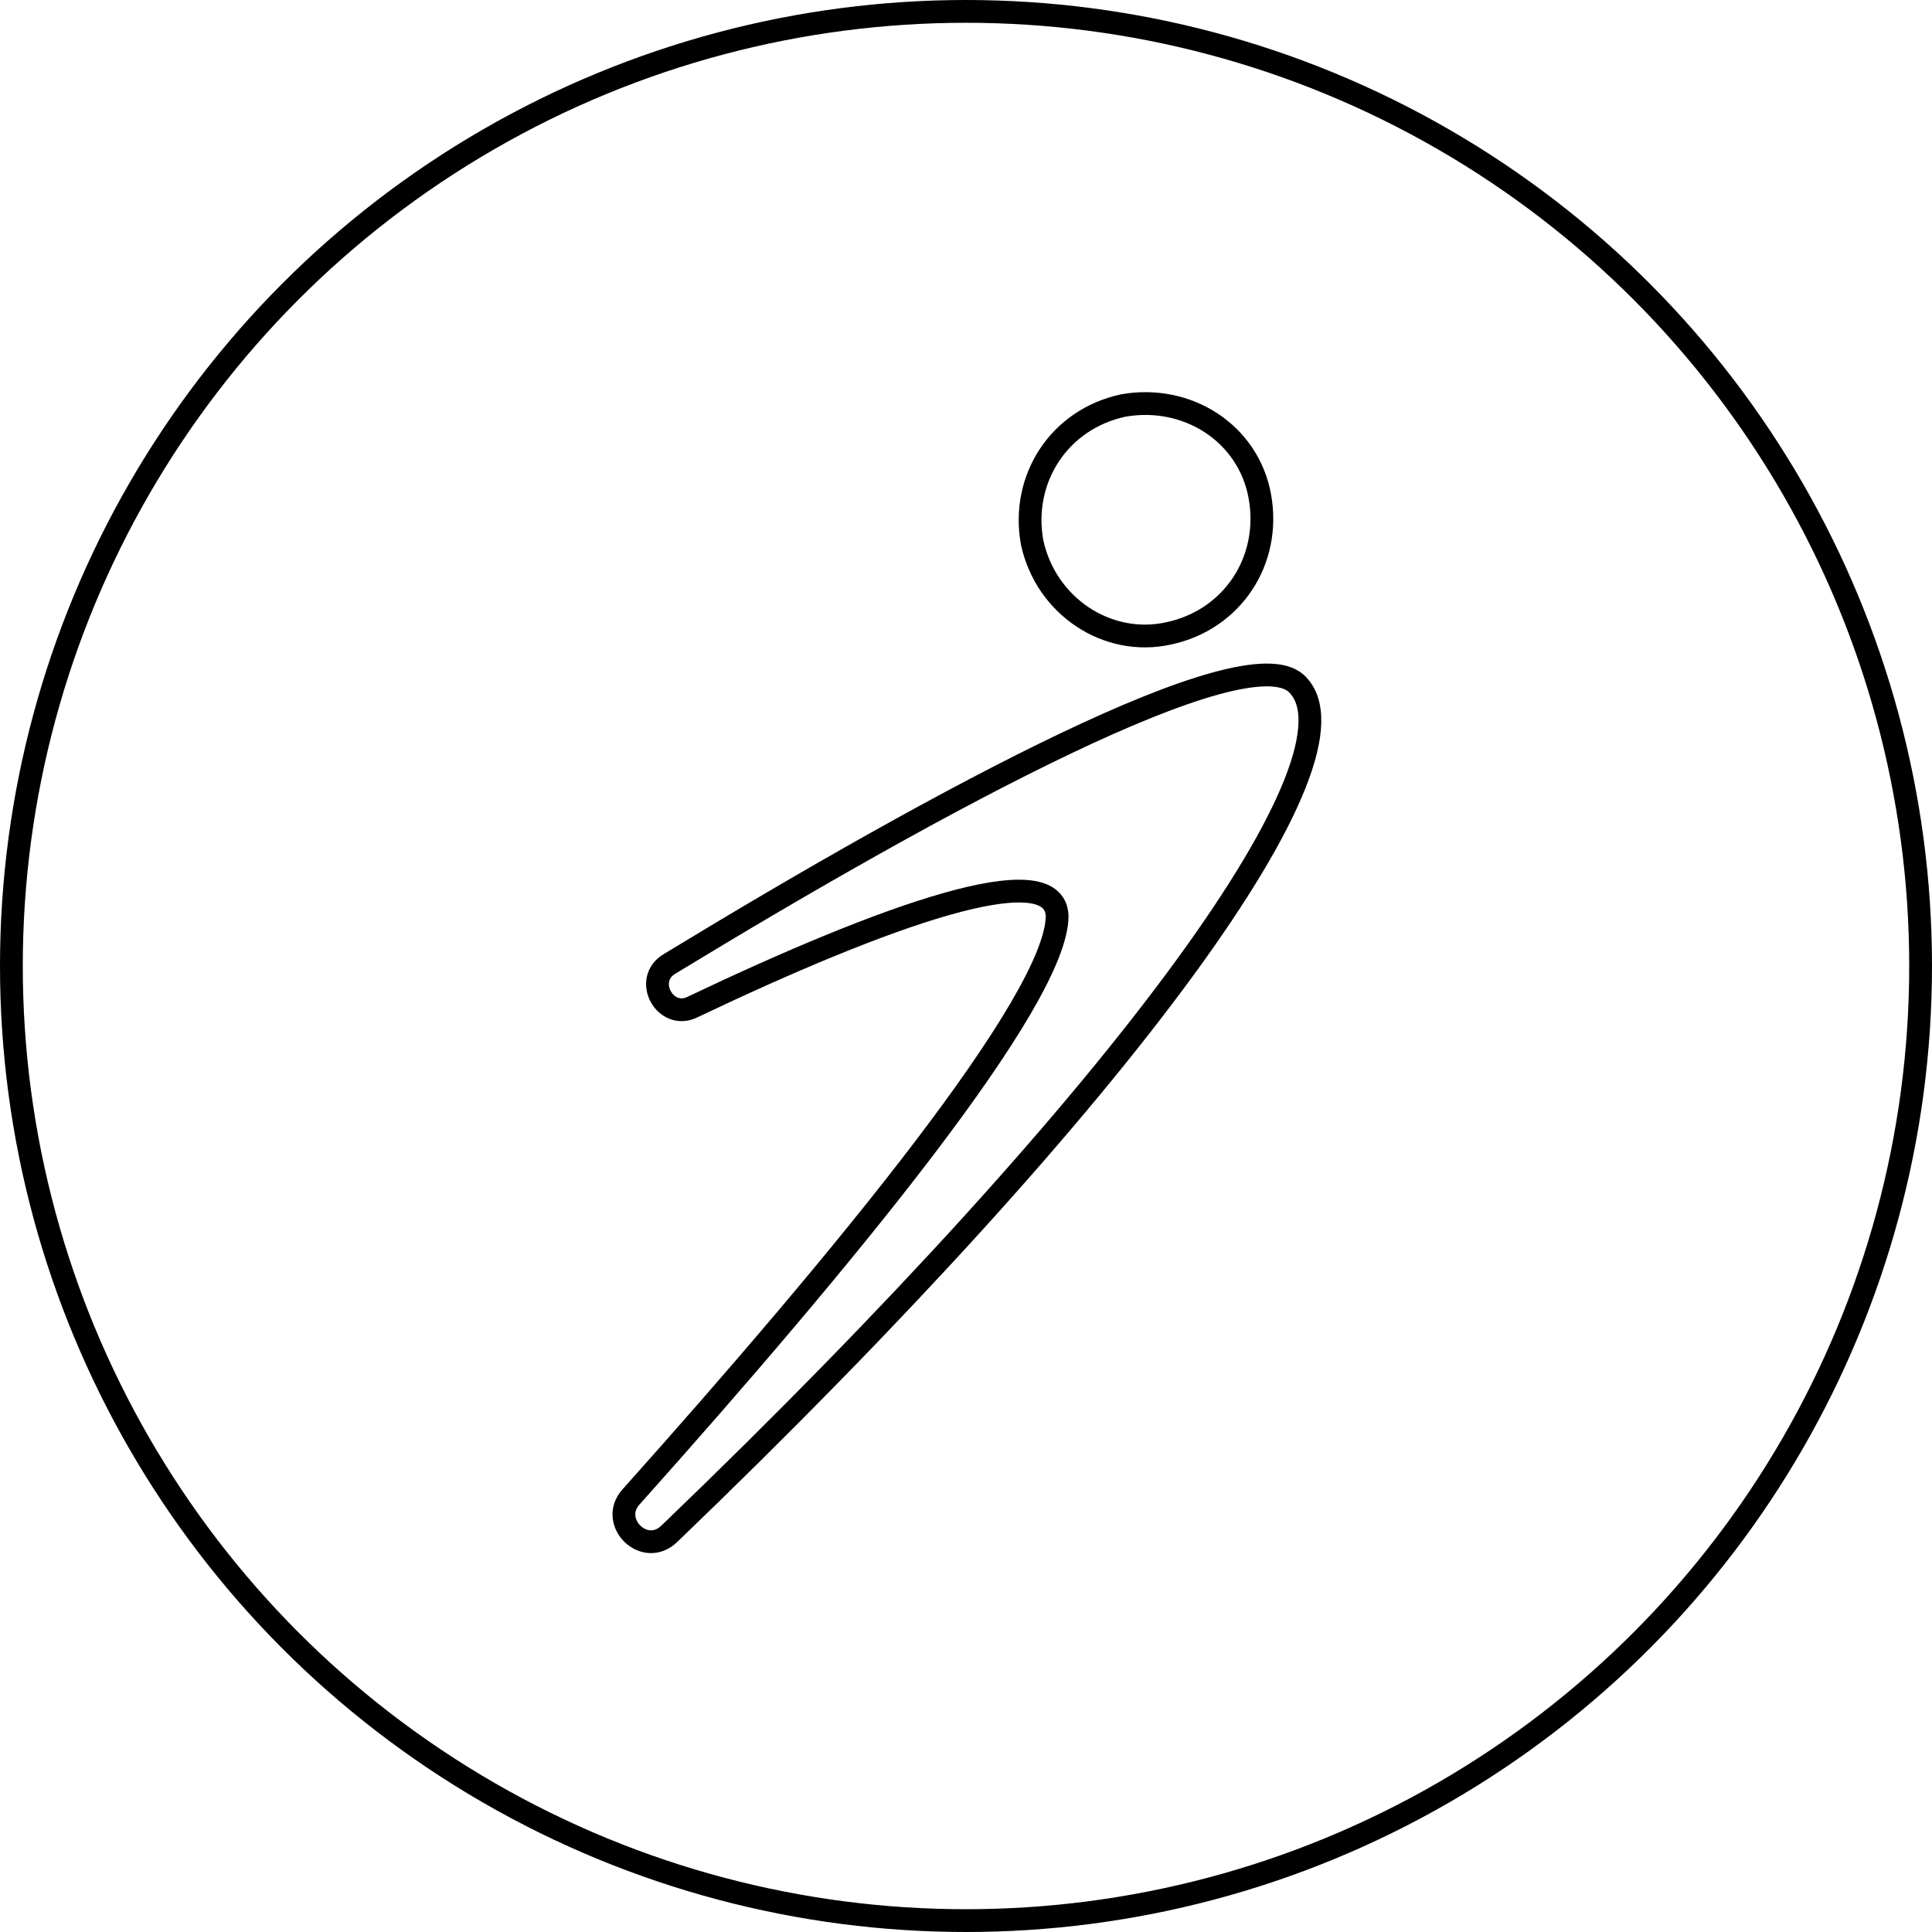 <?xml version="1.0" encoding="utf-8"?>
<!-- Generator: Adobe Illustrator 19.0.0, SVG Export Plug-In . SVG Version: 6.00 Build 0)  -->
<svg version="1.1" id="Layer_1" xmlns="http://www.w3.org/2000/svg" xmlns:xlink="http://www.w3.org/1999/xlink" x="0px" y="0px"
	 viewBox="-520.6 401.5 84.8 84.8" style="enable-background:new -520.6 401.5 84.8 84.8;" xml:space="preserve">
<style type="text/css">
	.st0{fill:none;stroke:#000000;stroke-miterlimit:10;}
</style>
<ellipse class="st0" cx="-478.2" cy="443.9" rx="41.9" ry="41.9"/>
<g>
	<g>
		<path class="st0" d="M-490.2,445.7c-1.2,0.6-2.2-1.2-1-1.9c12-7.3,25.2-14.4,27.5-12.3c3.3,3.1-7.3,17.9-27.5,37.3
			c-1.1,1.1-2.7-0.5-1.7-1.6c9.3-10.4,18.7-21.8,18.7-25.5C-474.3,439-481.8,441.7-490.2,445.7z"/>
	</g>
	<g>
		<path class="st0" d="M-469.3,429.3c2.8-0.6,4.5-3.2,4-6c-0.5-2.8-3.2-4.5-6-4c-2.8,0.6-4.5,3.2-4,6
			C-474.7,428.1-472,429.9-469.3,429.3z"/>
	</g>
</g>
</svg>
